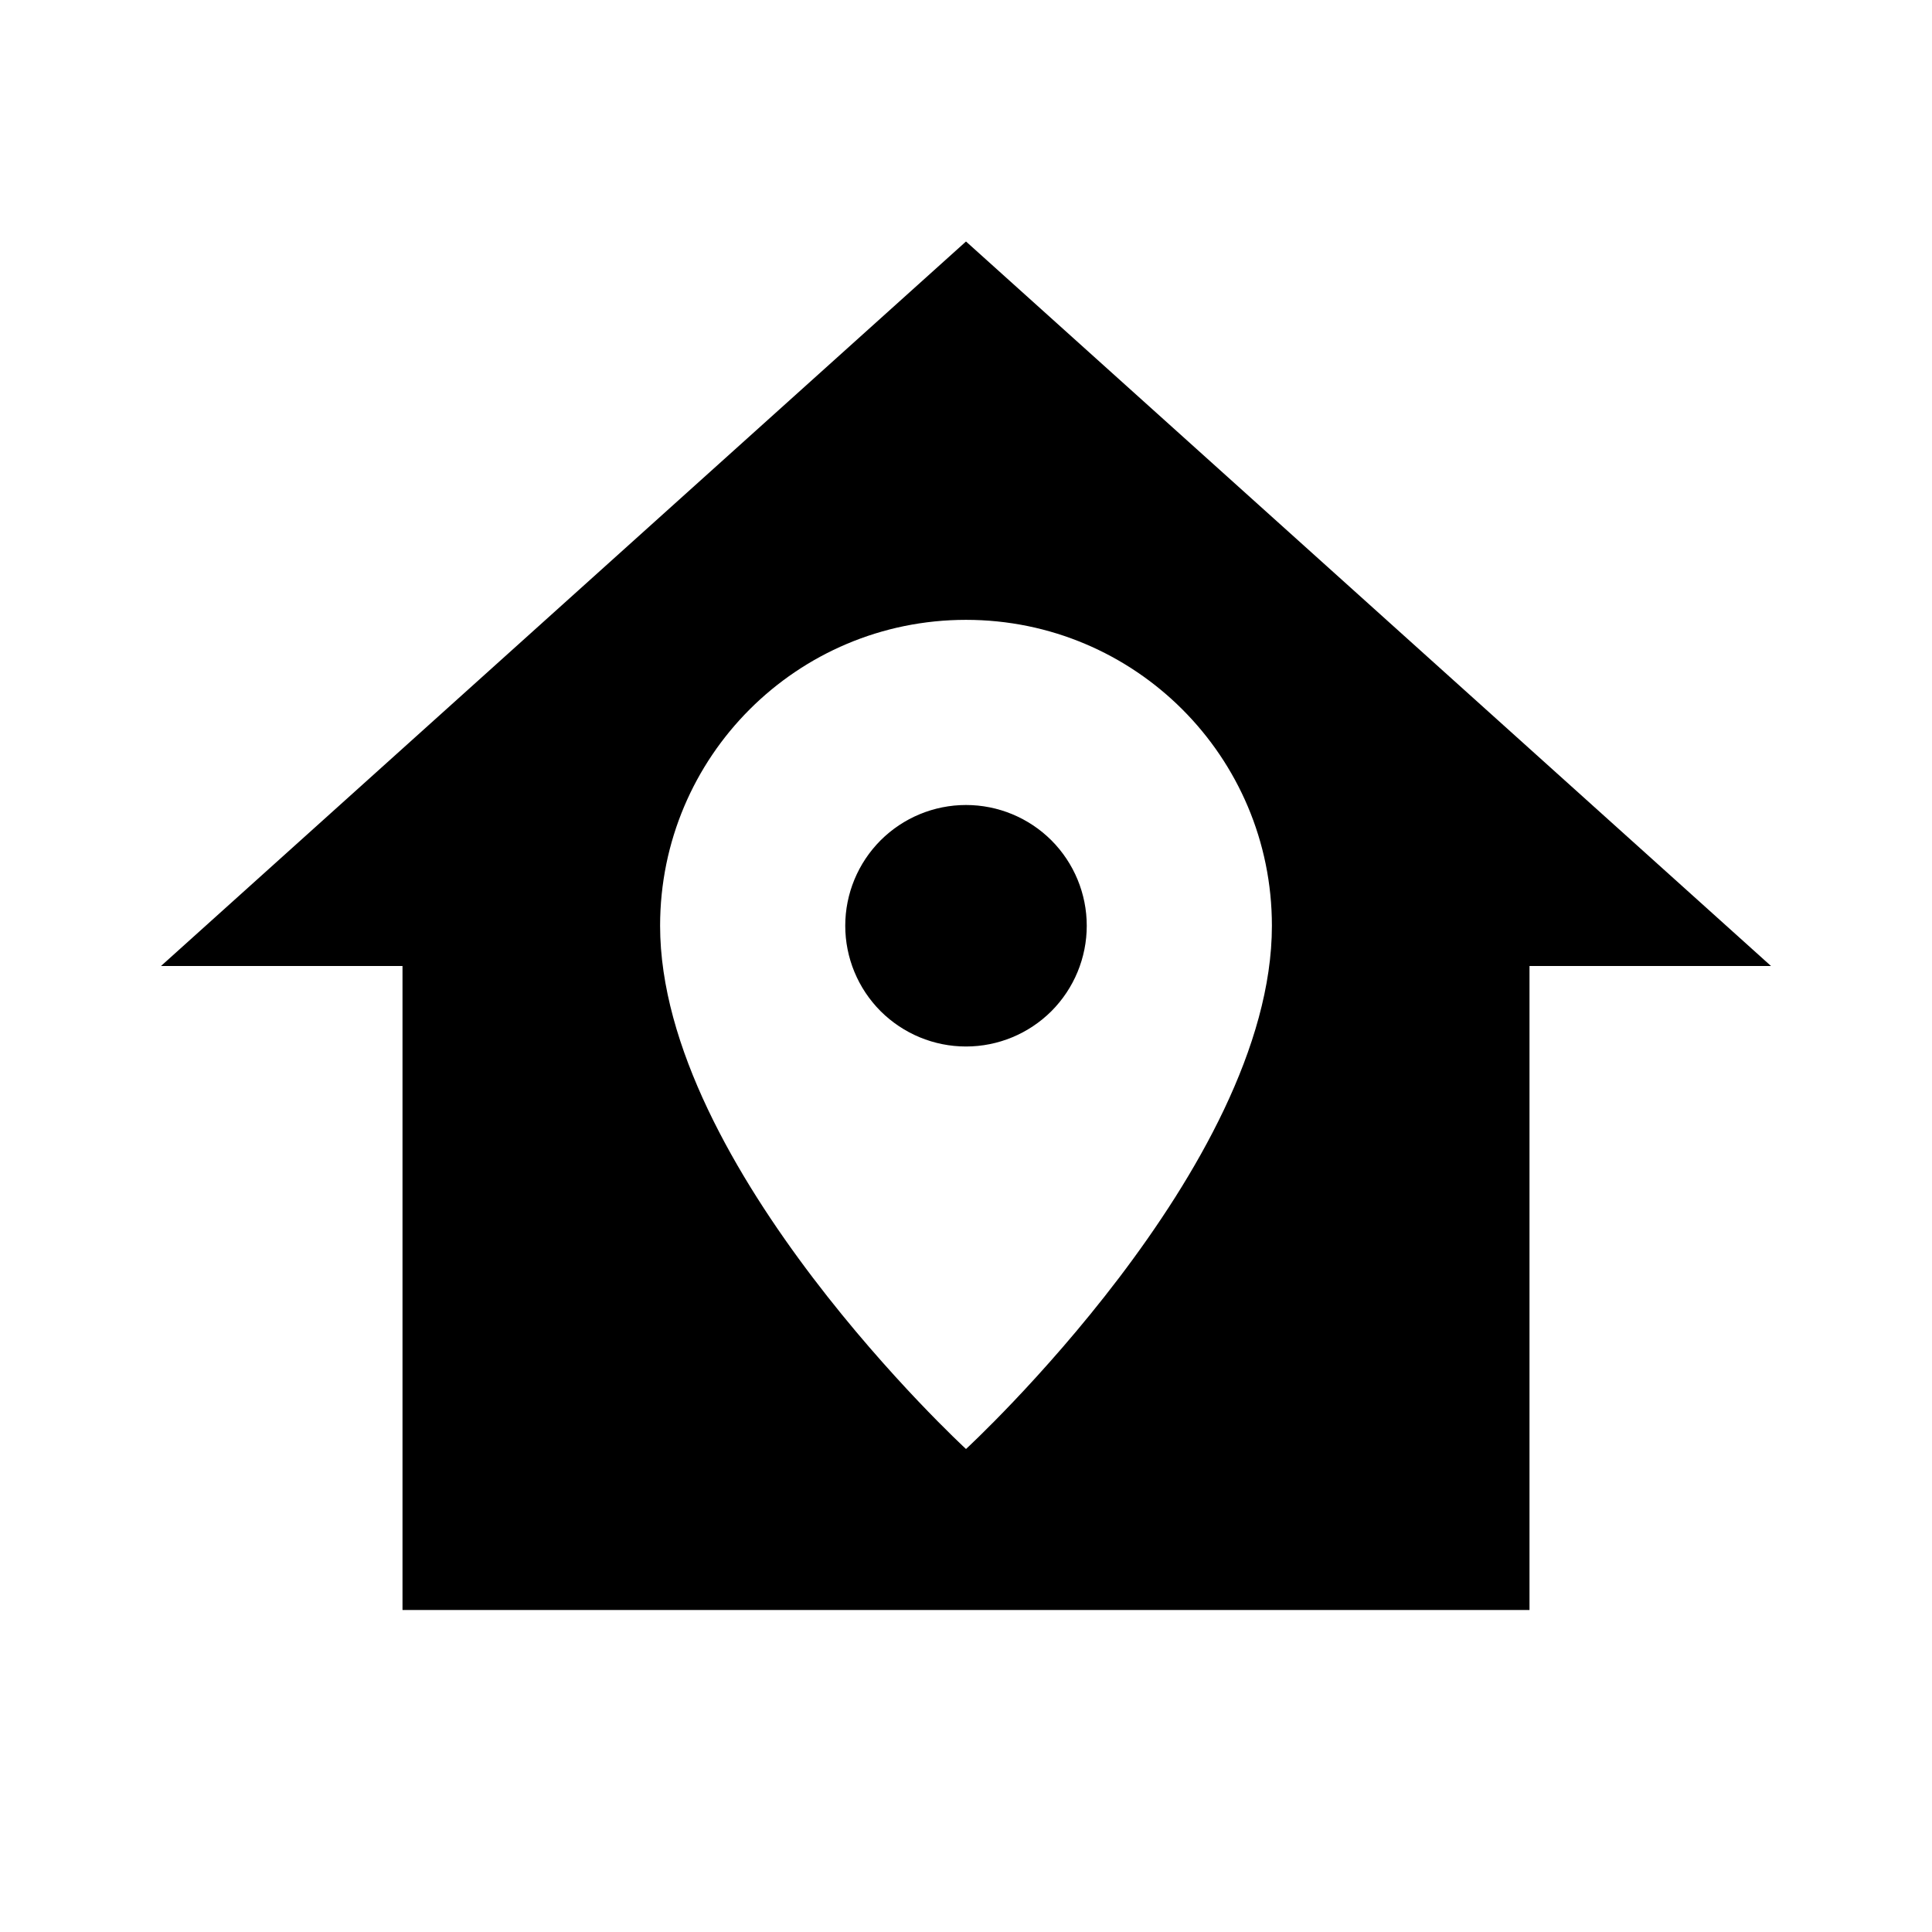 <svg width="24" height="24" viewBox="0 0 24 24" fill="none" xmlns="http://www.w3.org/2000/svg">
<g id="mdi:home-map-marker">
<path id="Vector" d="M12 3L2 12H5V20H19V12H22L12 3ZM12 7.7C14.1 7.7 15.8 9.4 15.8 11.5C15.8 14.5 12 18 12 18C12 18 8.2 14.5 8.2 11.5C8.2 9.4 9.9 7.7 12 7.7ZM12 10C11.602 10 11.221 10.158 10.939 10.439C10.658 10.721 10.5 11.102 10.5 11.5C10.5 11.898 10.658 12.279 10.939 12.561C11.221 12.842 11.602 13 12 13C12.398 13 12.779 12.842 13.061 12.561C13.342 12.279 13.5 11.898 13.5 11.5C13.5 11.102 13.342 10.721 13.061 10.439C12.779 10.158 12.398 10 12 10Z" fill="black"/>
</g>
</svg>

